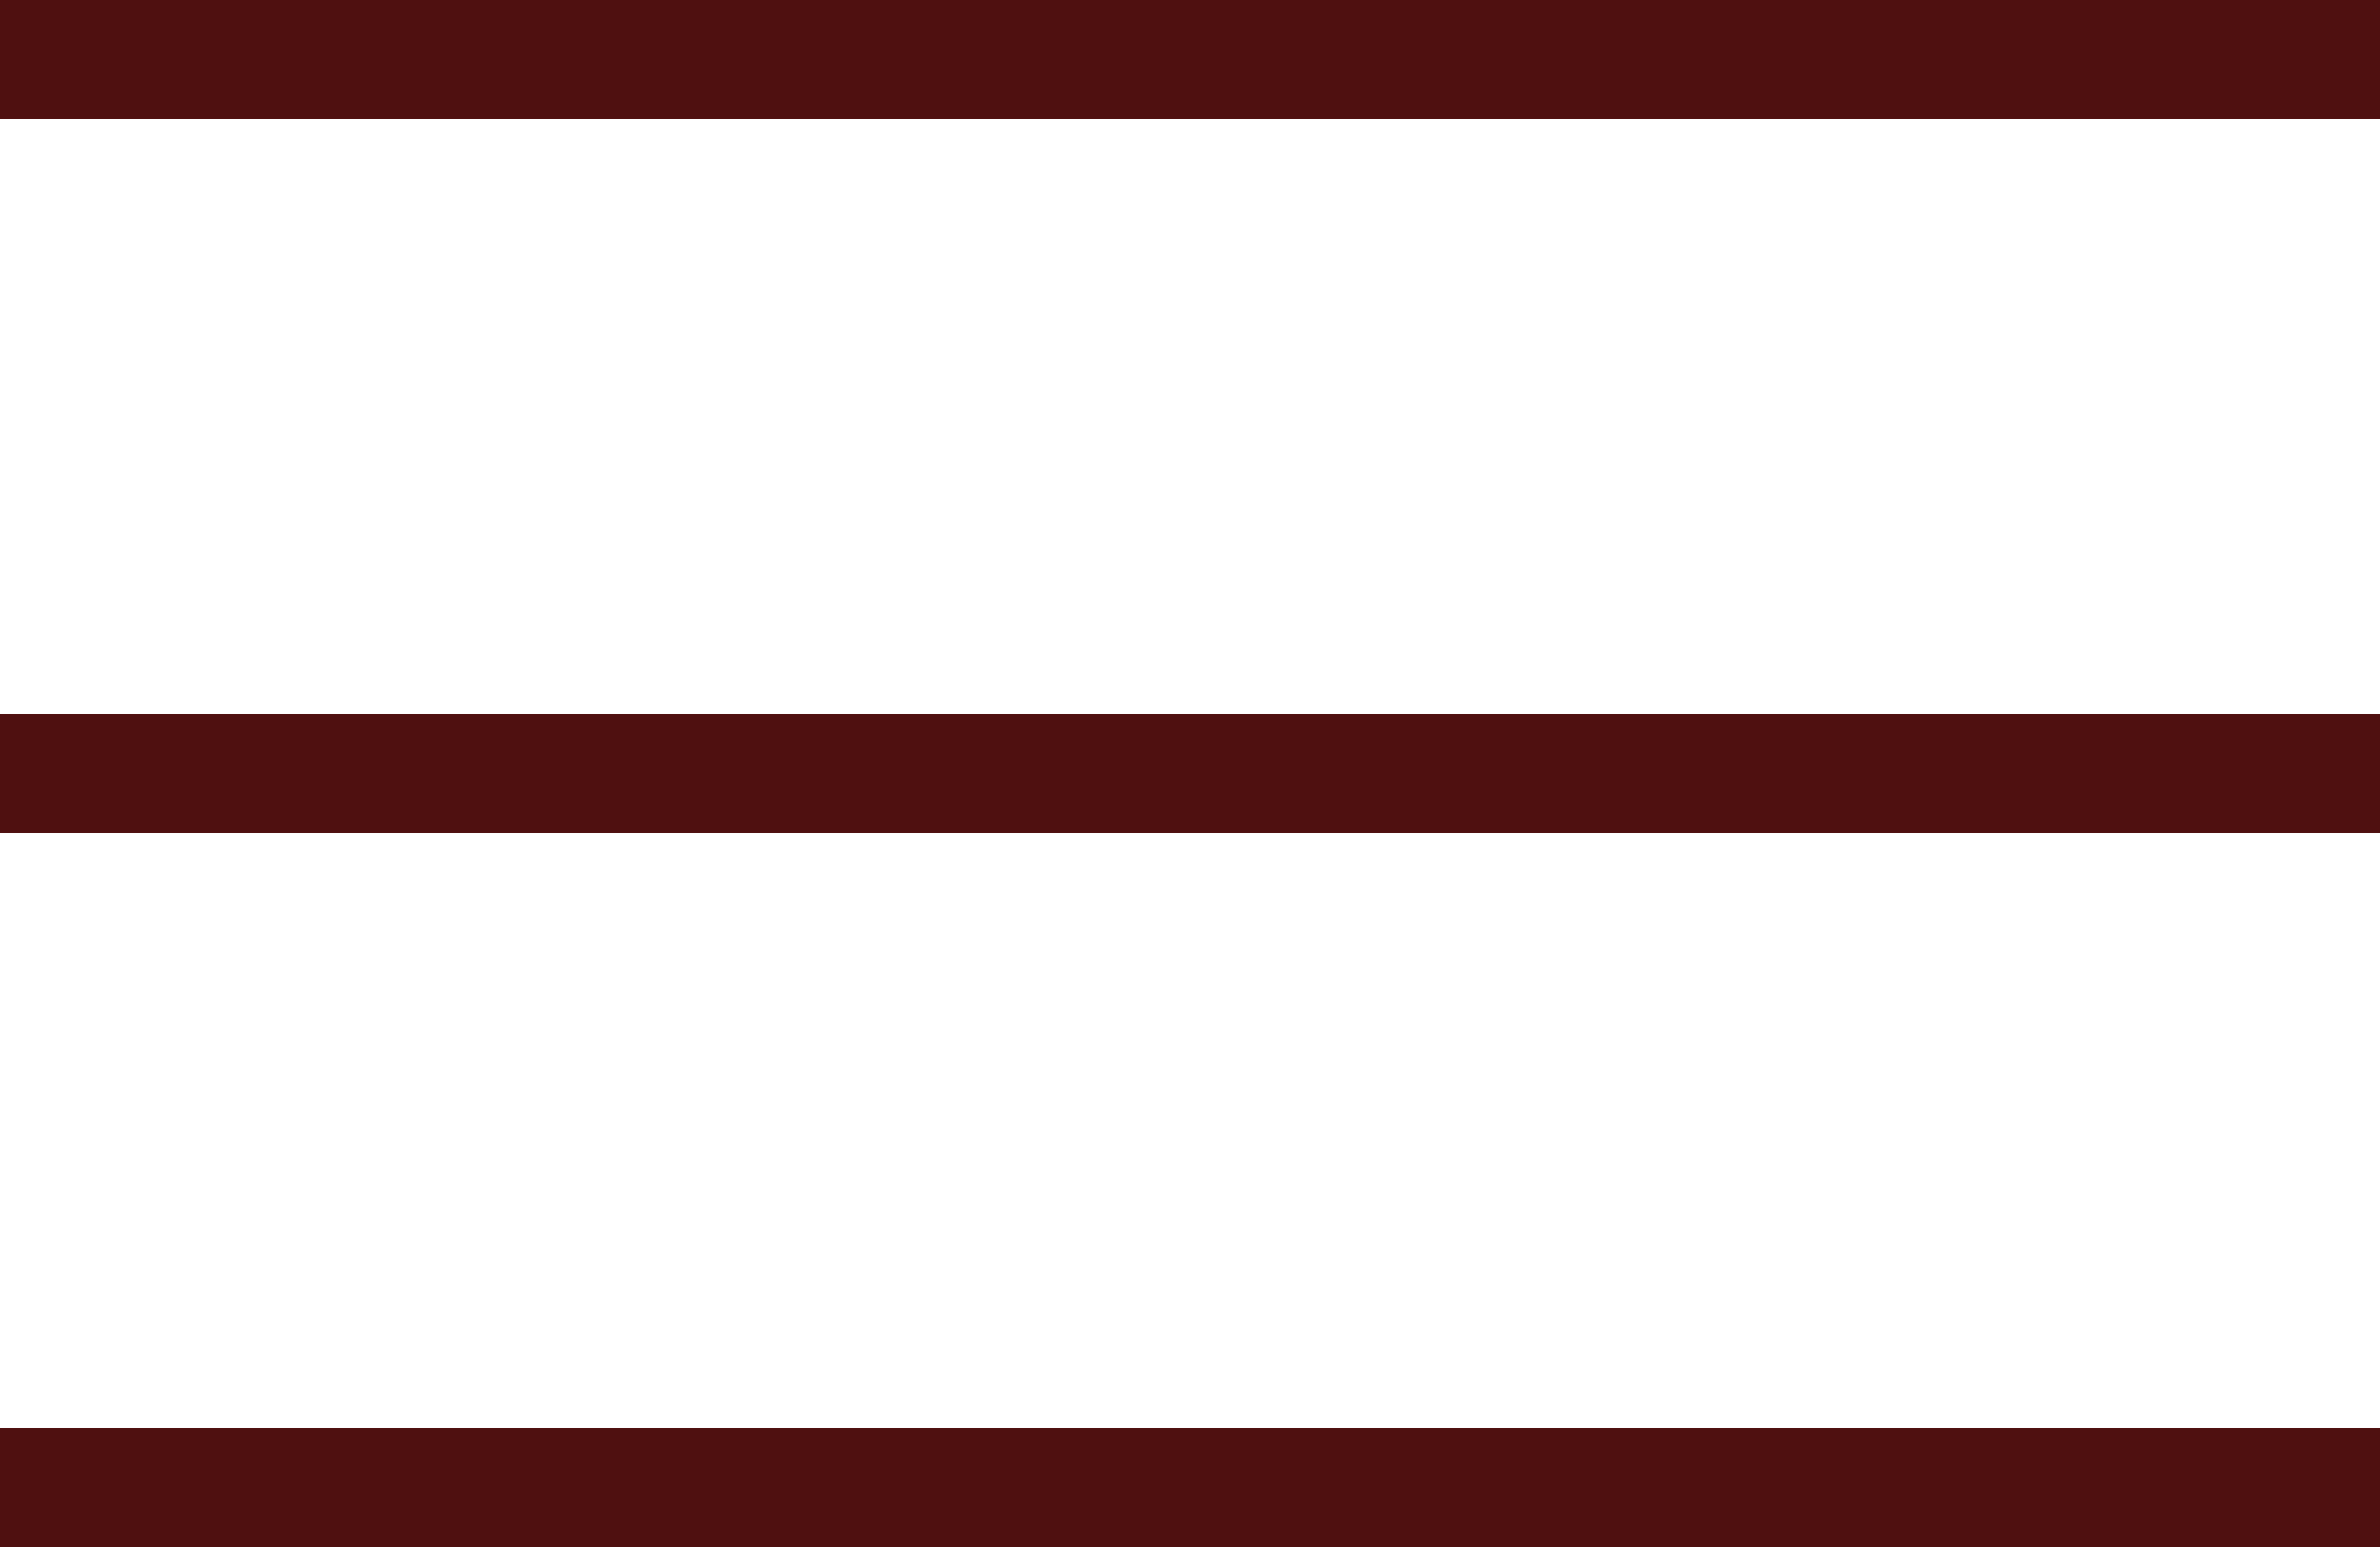 <svg width="20" height="13" viewBox="0 0 20 13" fill="none" xmlns="http://www.w3.org/2000/svg">
<rect width="20" height="1" fill="#4f1010"/>
<rect y="6" width="20" height="1" fill="#4f1010"/>
<rect y="12" width="20" height="1" fill="#4f1010"/>
</svg>
